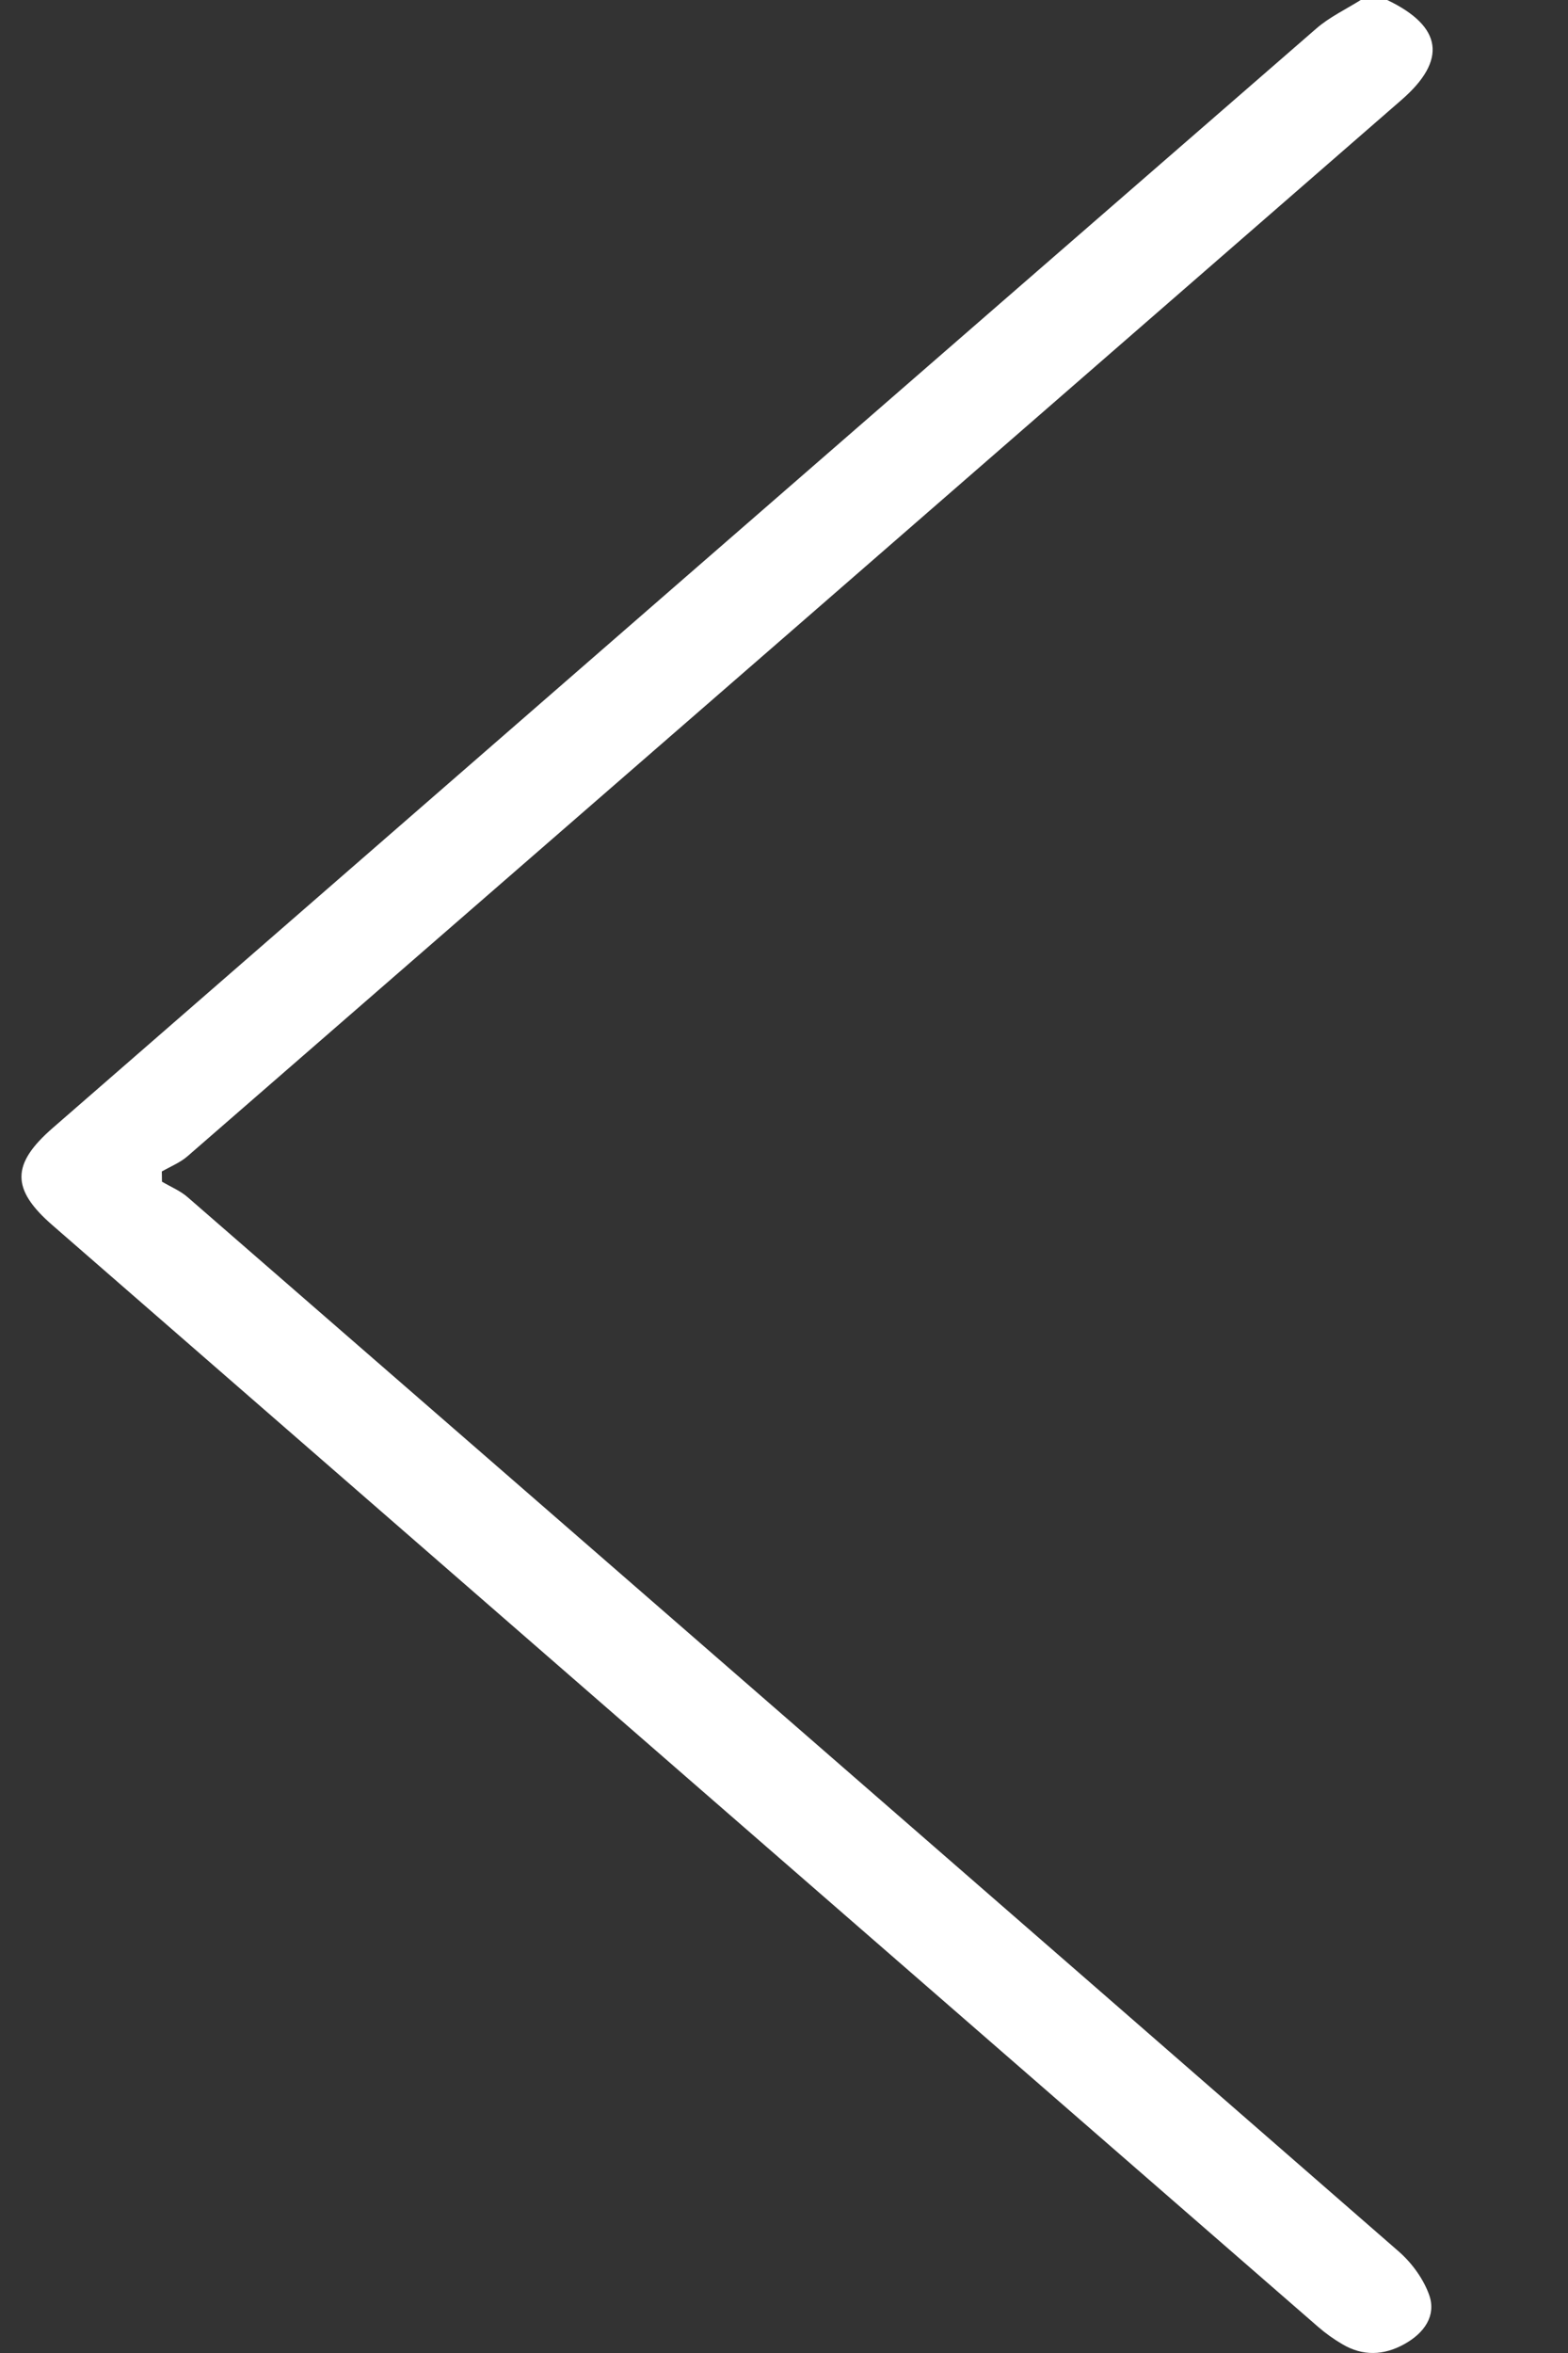<svg width="10" height="15" viewBox="0 0 10 15" fill="none" xmlns="http://www.w3.org/2000/svg">
<rect x="0" y="0" width="10" height="15" fill="#333333" stroke="none"/>
<path d="M8.847 3.23996e-05C9.2 0.169 9.231 0.383 8.937 0.638C6.358 2.883 3.779 5.126 1.198 7.369C1.152 7.41 1.088 7.436 1.032 7.468C1.032 7.49 1.033 7.512 1.033 7.533C1.089 7.566 1.152 7.592 1.198 7.633C3.775 9.873 6.351 12.113 8.923 14.355C9.009 14.431 9.081 14.533 9.116 14.634C9.159 14.761 9.086 14.872 8.955 14.944C8.825 15.016 8.691 15.021 8.561 14.944C8.506 14.912 8.453 14.874 8.406 14.833C5.715 12.493 3.025 10.152 0.335 7.811C0.07 7.581 0.071 7.421 0.337 7.19C3.023 4.852 5.709 2.515 8.397 0.18C8.479 0.109 8.584 0.059 8.678 3.23849e-05L8.847 3.23996e-05L8.847 3.23996e-05Z" fill="white"/>
</svg>
